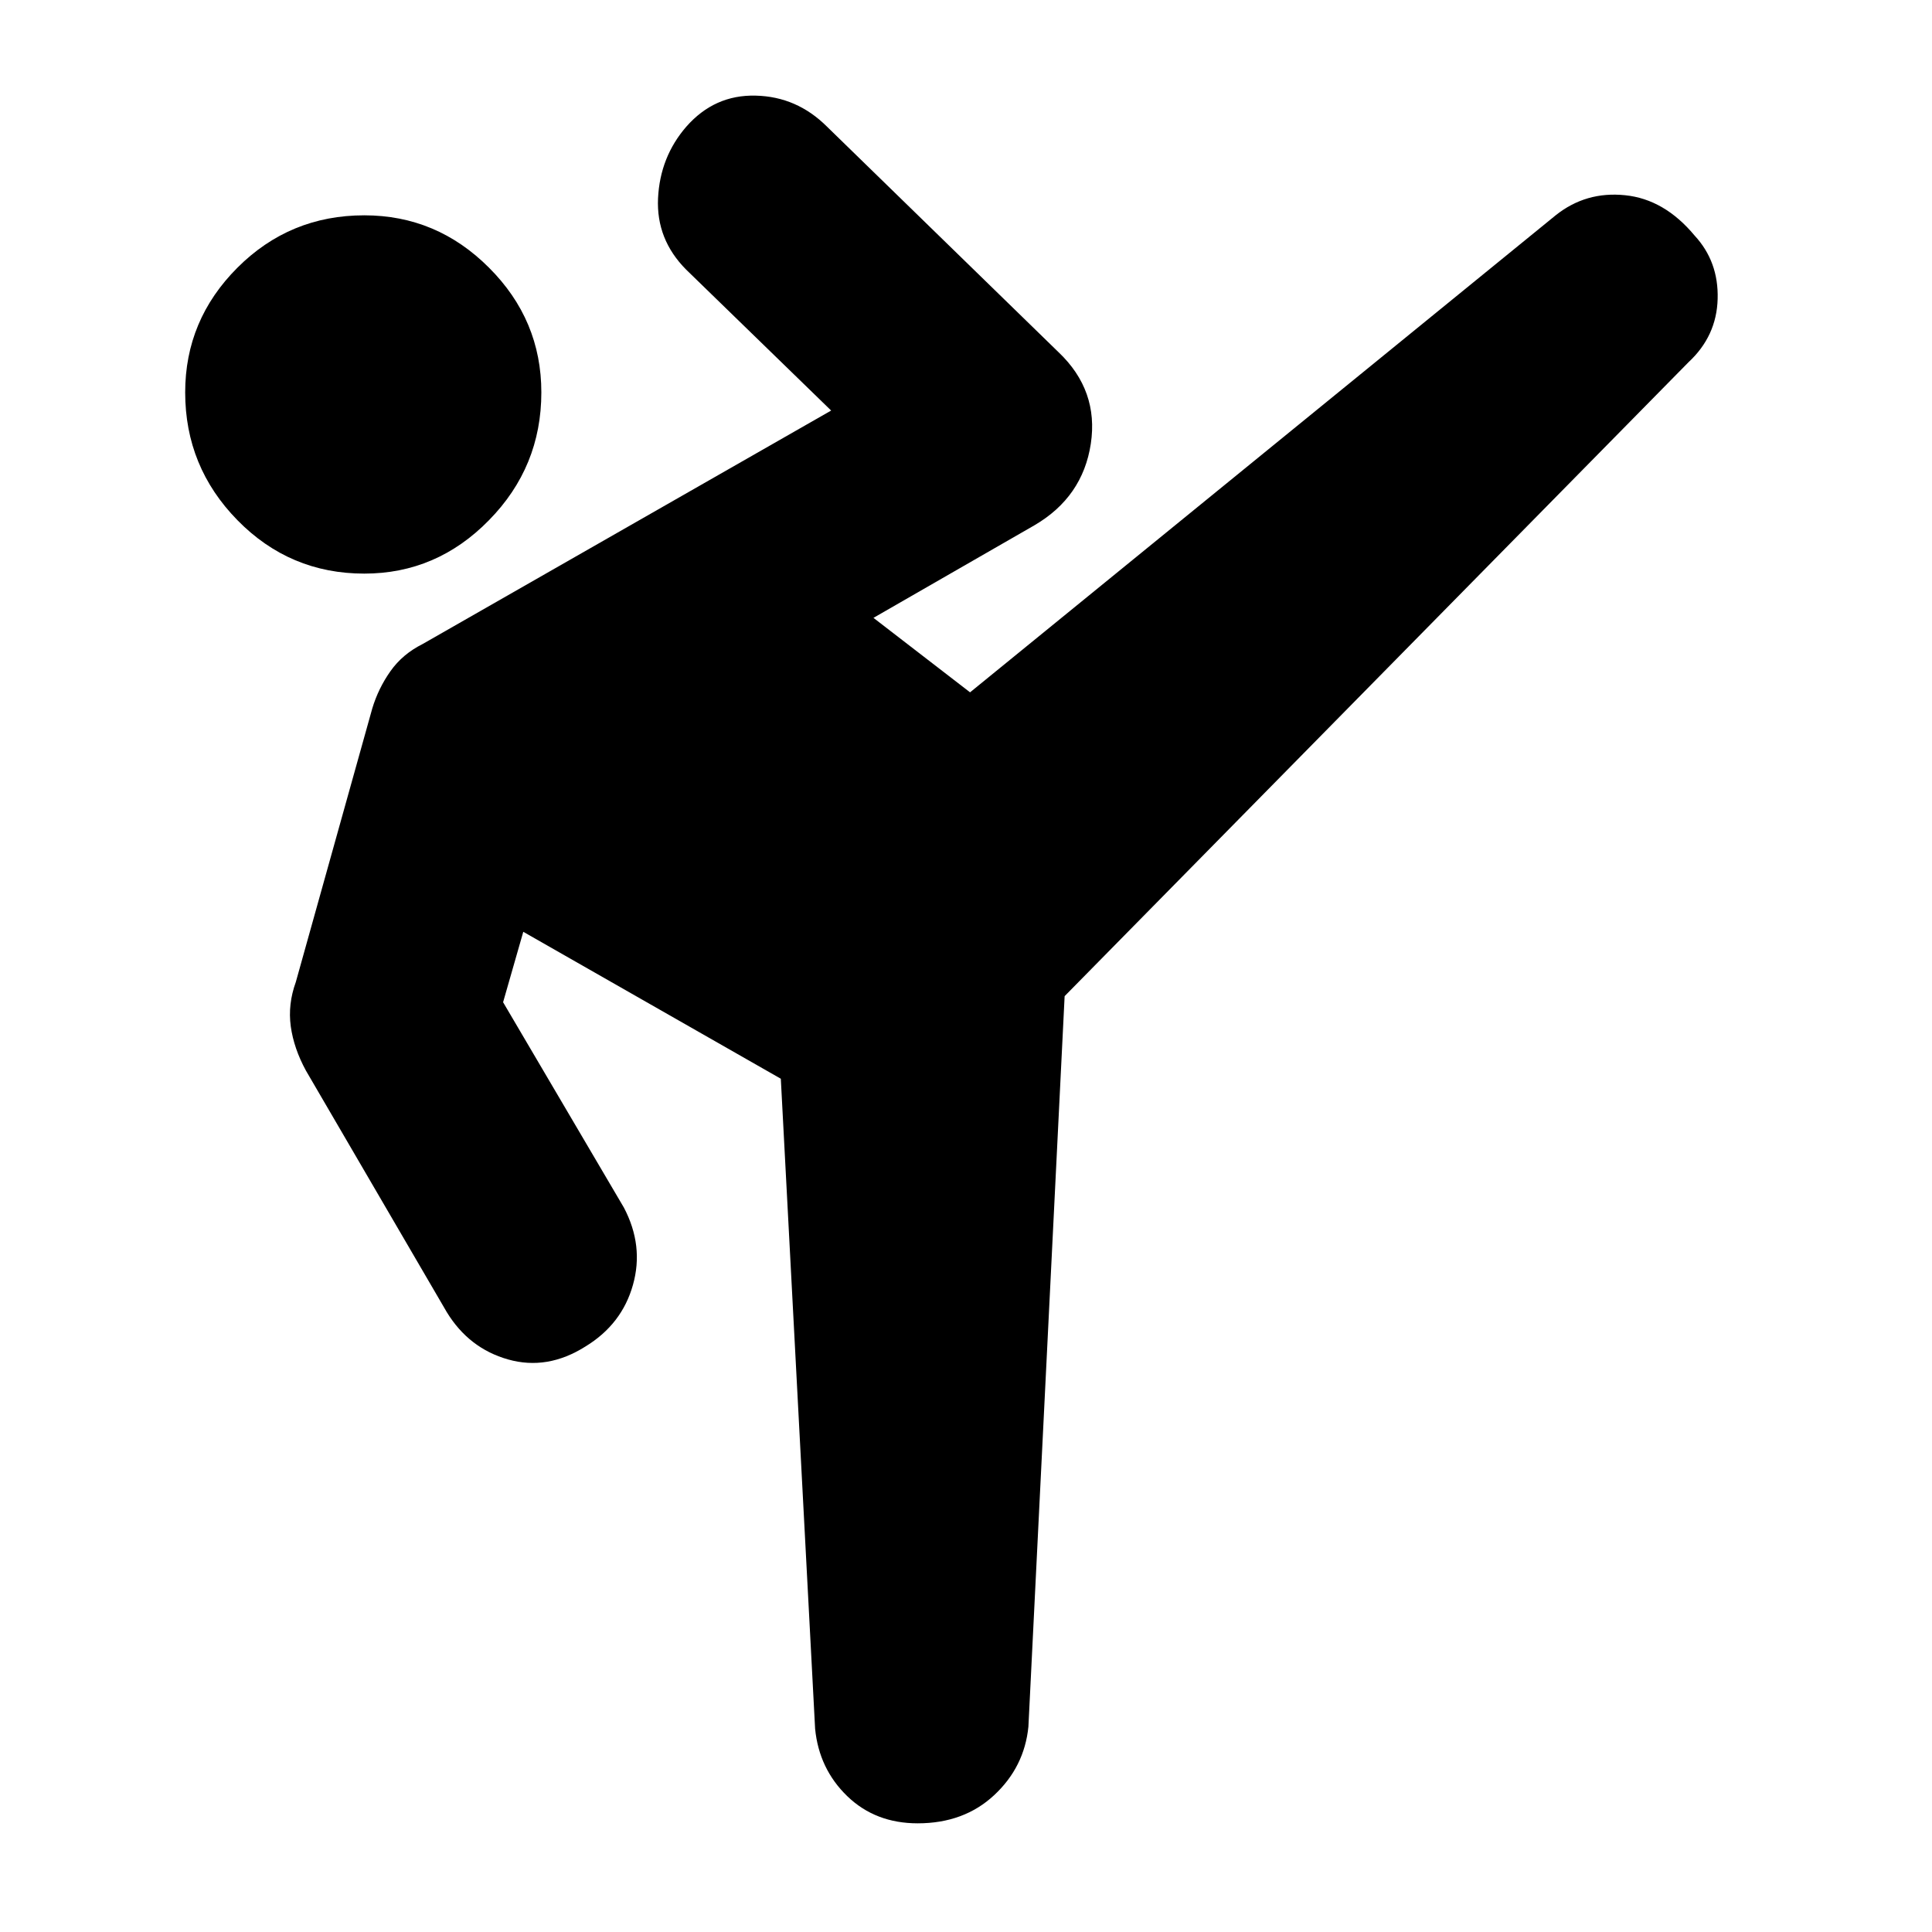 <svg xmlns="http://www.w3.org/2000/svg" height="20" width="20"><path d="M9.5 18.875q-.438 0-.729-.281-.292-.282-.333-.698l-.355-6.729-2.666-1.521-.209.729 1.25 2.125q.209.396.094.802-.114.406-.49.636-.395.25-.802.135-.406-.115-.635-.49l-1.458-2.5q-.125-.229-.157-.458-.031-.229.052-.458l.792-2.834q.063-.208.188-.385.125-.177.333-.281L8.604 4.25l-1.5-1.458q-.312-.313-.292-.74.021-.427.292-.74.292-.333.719-.322.427.01.739.322l2.396 2.334q.417.396.334.948-.084.552-.584.844l-1.666.958 1 .771 6.062-4.938q.313-.25.719-.208.406.041.719.417.25.27.239.656-.01.385-.302.656l-6.458 6.562-.375 7.563q-.042.417-.354.708-.313.292-.792.292ZM3.771 5.938q-.771 0-1.313-.553-.541-.552-.541-1.323 0-.75.541-1.291.542-.542 1.313-.542.75 0 1.291.542.542.541.542 1.291 0 .771-.542 1.323-.541.553-1.291.553Z"/></svg>